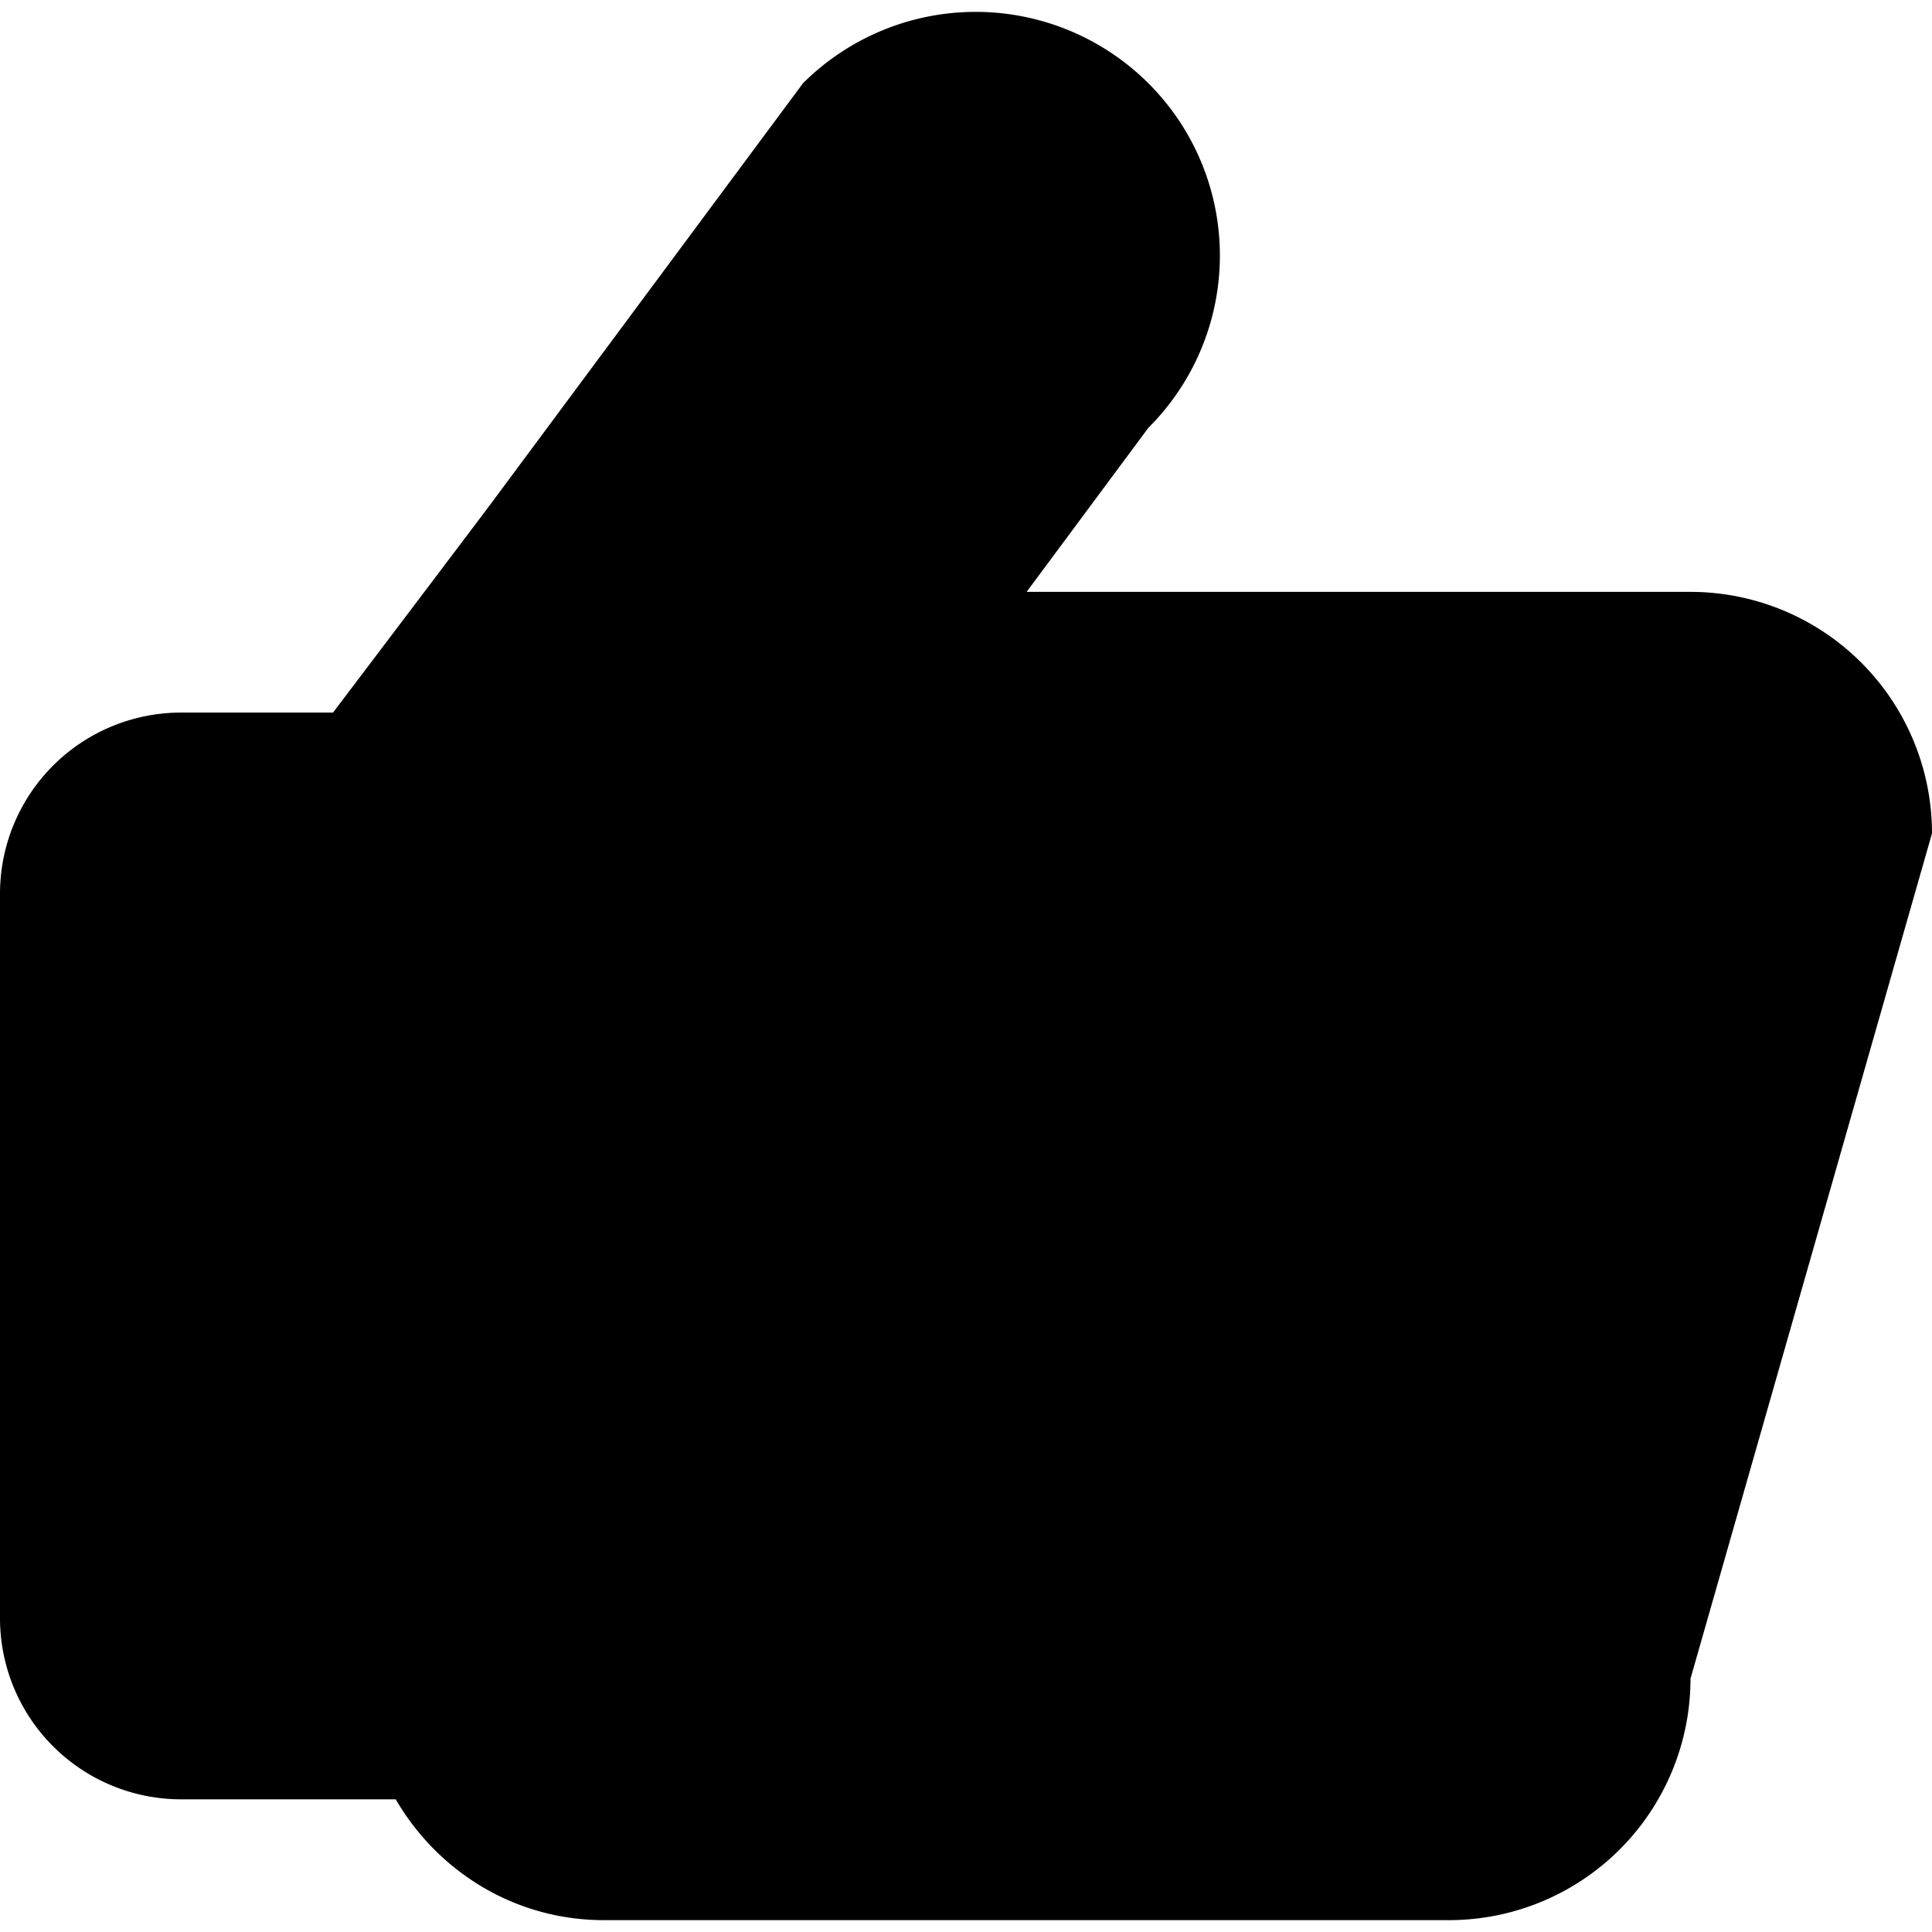 <svg xmlns="http://www.w3.org/2000/svg" width="64" height="64" viewBox="0 0 64 64"><path d="M56 55.607a8 8 0 01-8 8H20c-2.954 0-5.506-1.62-6.891-4.002H6a6 6 0 01-6-6v-24a6 6 0 016-6h5.032c2.22-2.932 4.909-6.486 5.337-7.063L26.6 2.758a8.102 8.102 0 0111.441 0 8.058 8.058 0 010 11.414l-4.033 5.435H56a8 8 0 018 8l-8 28z" fill-rule="evenodd" clip-rule="evenodd"/></svg>